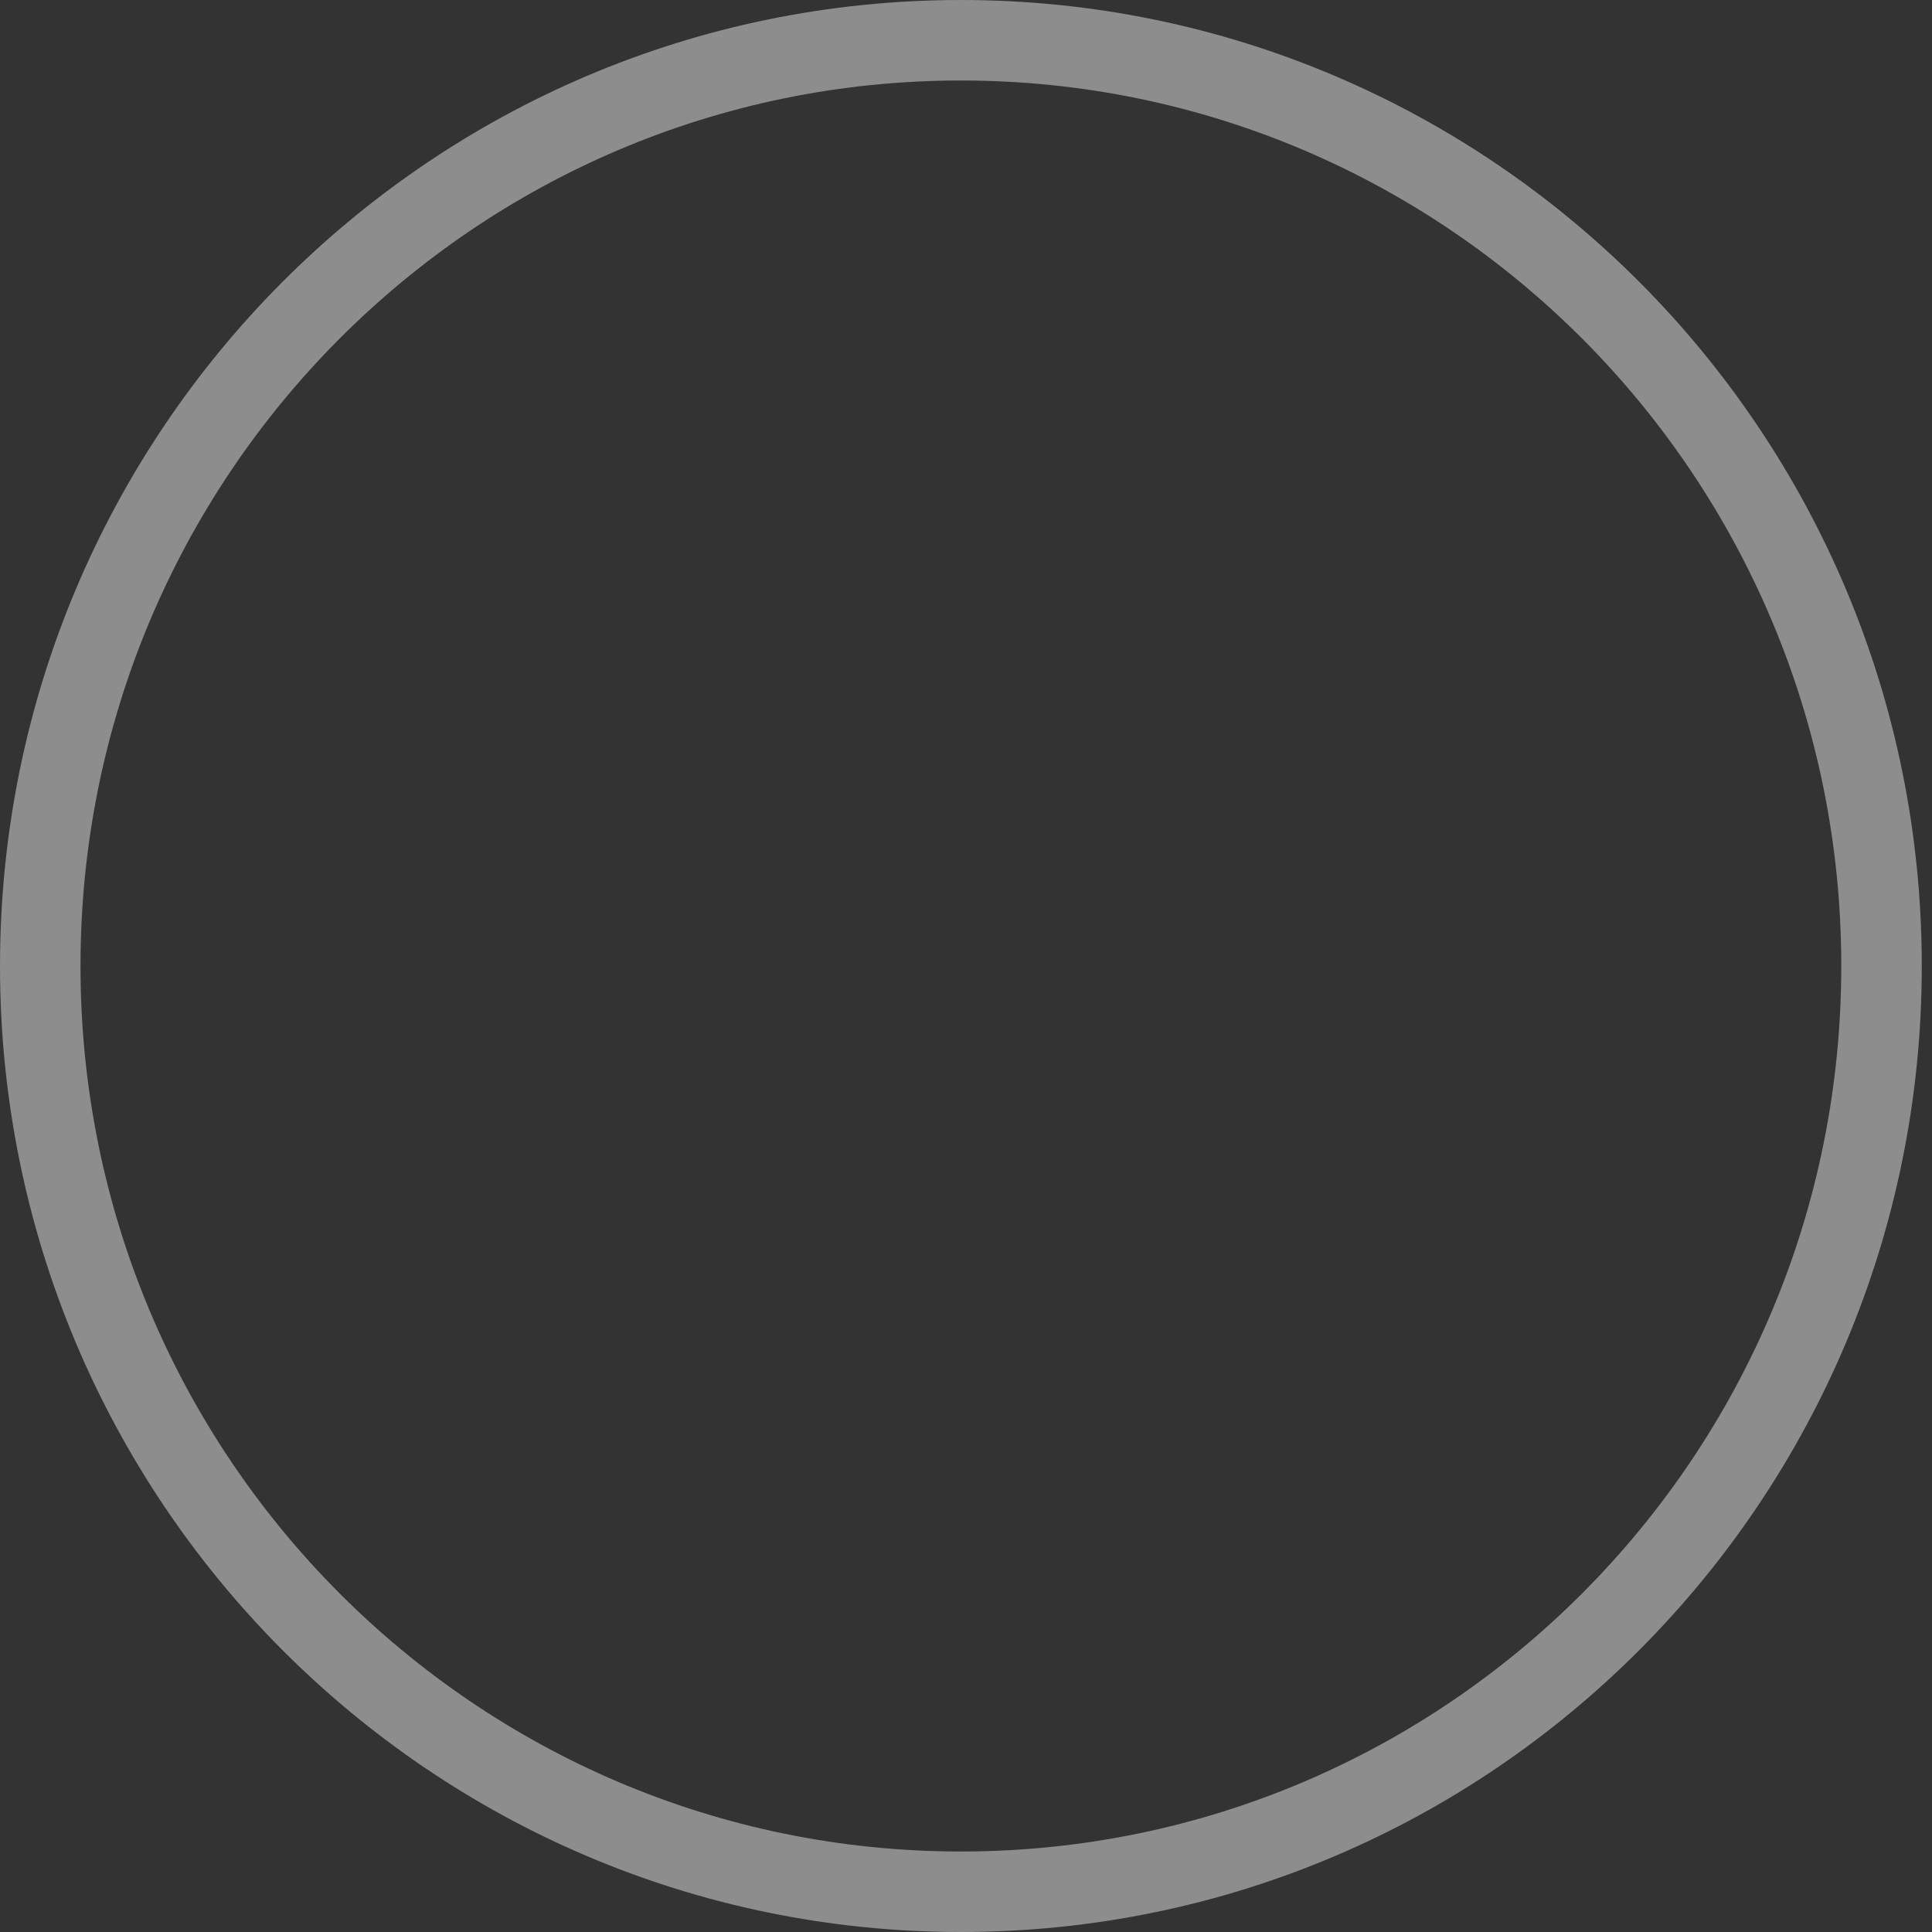 <svg width="24" height="24" viewBox="0 0 24 24" fill="none" xmlns="http://www.w3.org/2000/svg">
<rect x="0" y="0" width="24" height="24" fill="#333333" stroke="none"/>
<path d="M11.937 0.5C18.25 0.5 23.373 5.646 23.373 12C23.373 18.354 18.25 23.5 11.937 23.5C5.623 23.5 0.5 18.354 0.5 12C0.5 5.646 5.623 0.5 11.937 0.5Z" stroke="white" stroke-opacity="0.44"/>
</svg>
